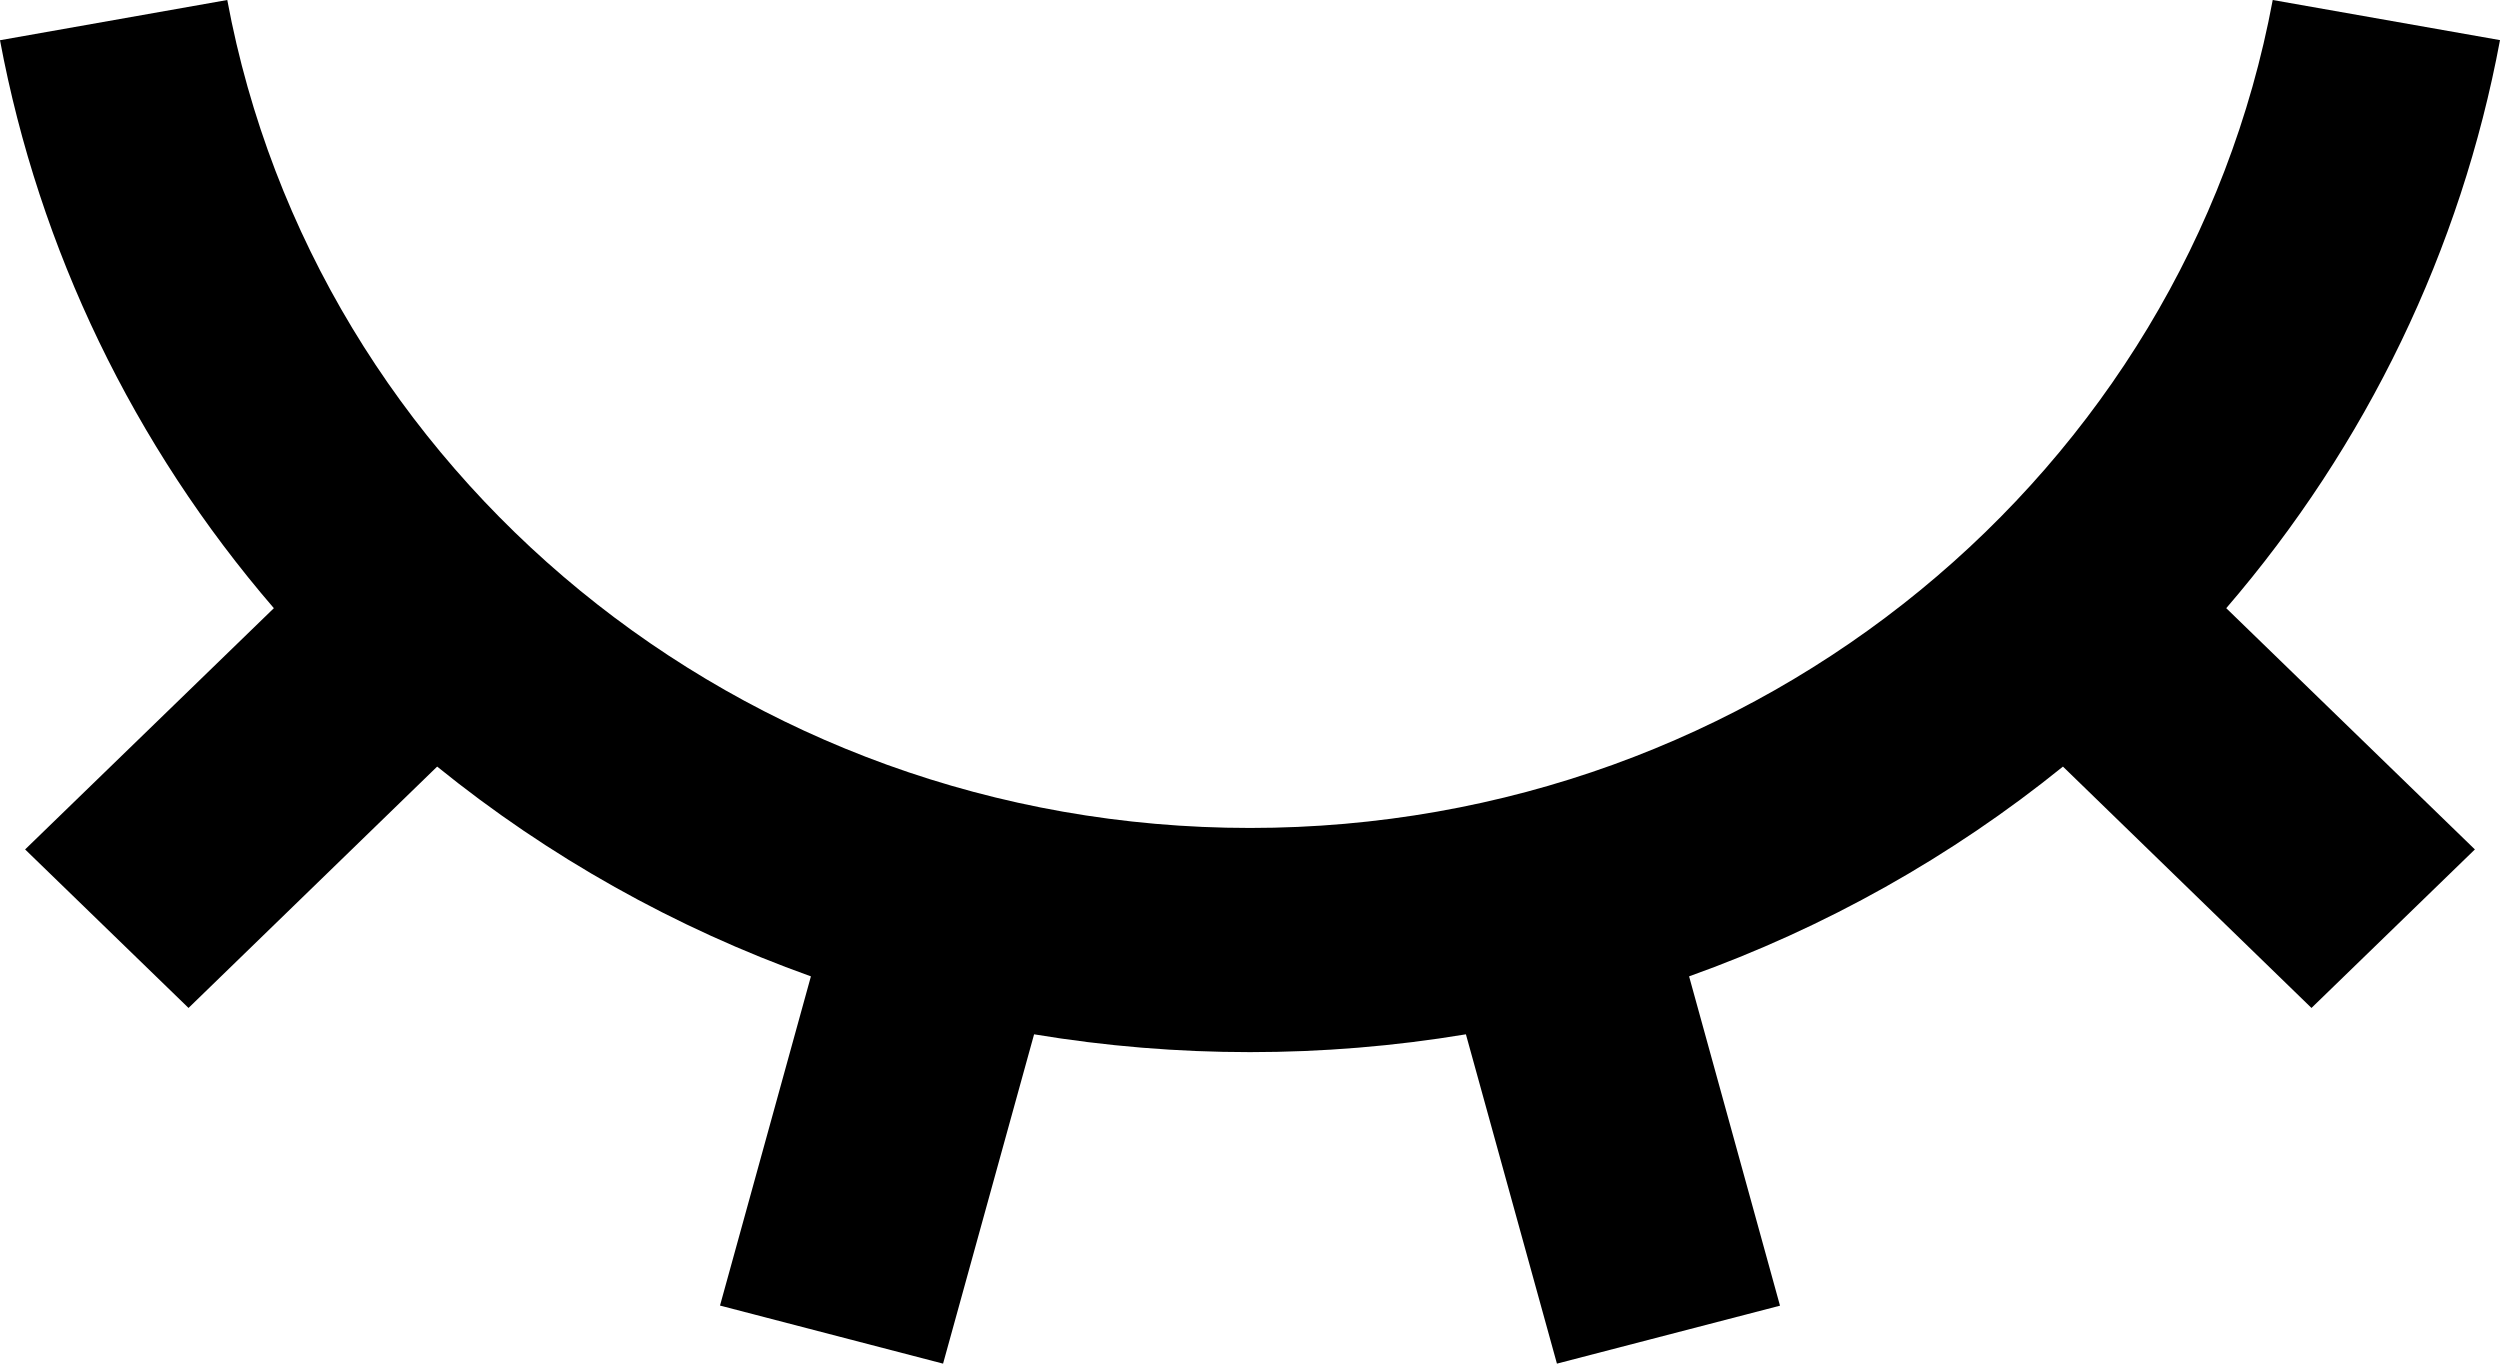 <svg width="22" height="12" viewBox="0 0 22 12"  xmlns="http://www.w3.org/2000/svg">
<path d="M8.299 12L6.336 11.489L7.136 8.592C5.939 8.164 4.826 7.539 3.847 6.746L1.659 8.87L0.221 7.475L2.41 5.352C1.174 3.917 0.344 2.194 0 0.354L2 0C2.771 4.143 6.507 7.286 11 7.286C15.492 7.286 19.229 4.143 20 0L22 0.353C21.657 2.194 20.827 3.916 19.591 5.352L21.779 7.475L20.341 8.87L18.154 6.746C17.174 7.539 16.061 8.164 14.864 8.592L15.664 11.49L13.701 12L12.9 9.102C11.643 9.311 10.357 9.311 9.1 9.102L8.299 12Z" />
</svg>
